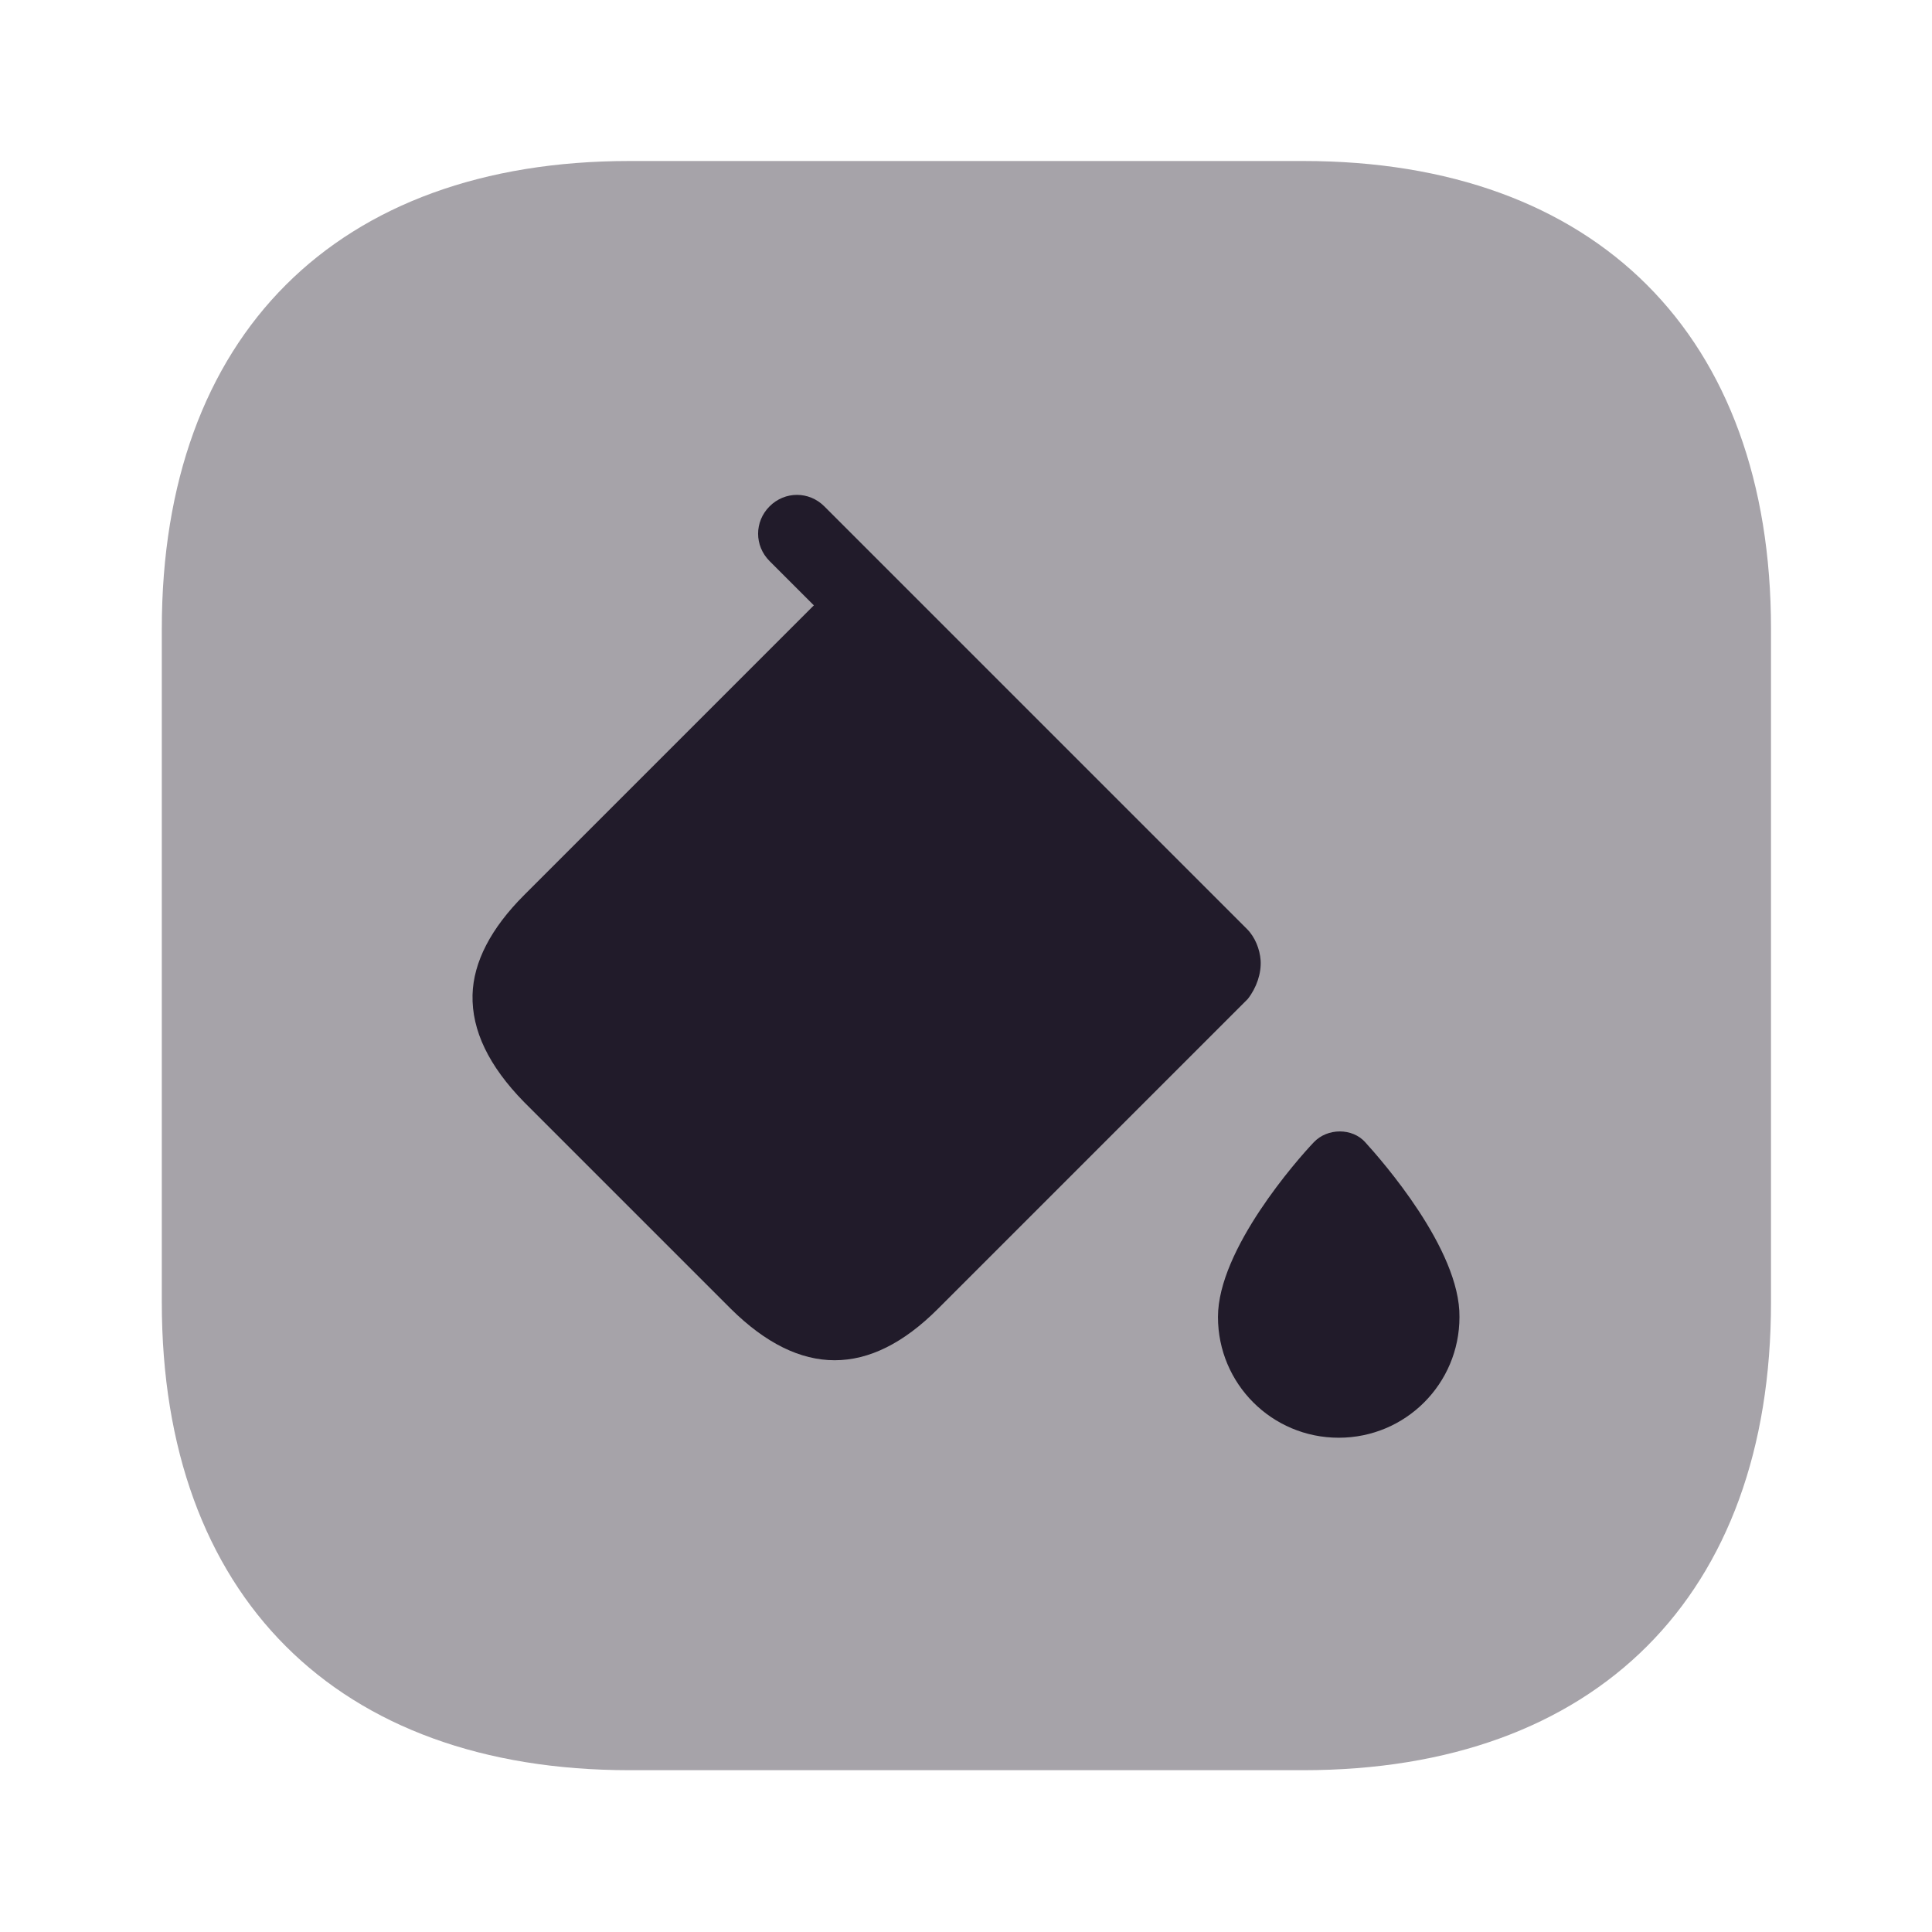 <svg width="24" height="24" viewBox="0 0 24 24" fill="none" xmlns="http://www.w3.org/2000/svg">
<path opacity="0.4" d="M16.19 2H7.82C4.18 2 2.01 4.17 2.01 7.81V16.18C2.01 19.82 4.18 21.99 7.82 21.99H16.19C19.83 21.99 22 19.82 22 16.18V7.81C22 4.17 19.83 2 16.19 2Z" fill="#211B2A"/>
<path d="M15.66 11.93C15.65 11.79 15.59 11.64 15.49 11.54L10.79 6.84L10.24 6.29C10.05 6.1 9.75 6.1 9.56 6.29C9.37 6.48 9.37 6.78 9.56 6.97L10.11 7.52L6.51 11.12C6.1 11.53 5.88 11.95 5.87 12.36C5.86 12.8 6.07 13.24 6.51 13.69L9.08 16.26C9.94 17.11 10.8 17.11 11.65 16.26L15.5 12.41C15.61 12.27 15.67 12.09 15.66 11.93Z" fill="#211B2A"/>
<path d="M16.96 14.19C16.8 14.01 16.49 14.01 16.32 14.19C16.12 14.4 15.13 15.52 15.13 16.36C15.13 17.19 15.8 17.86 16.63 17.86C17.46 17.86 18.13 17.19 18.13 16.36C18.14 15.52 17.16 14.41 16.96 14.19Z" fill="#211B2A"/>
</svg>
